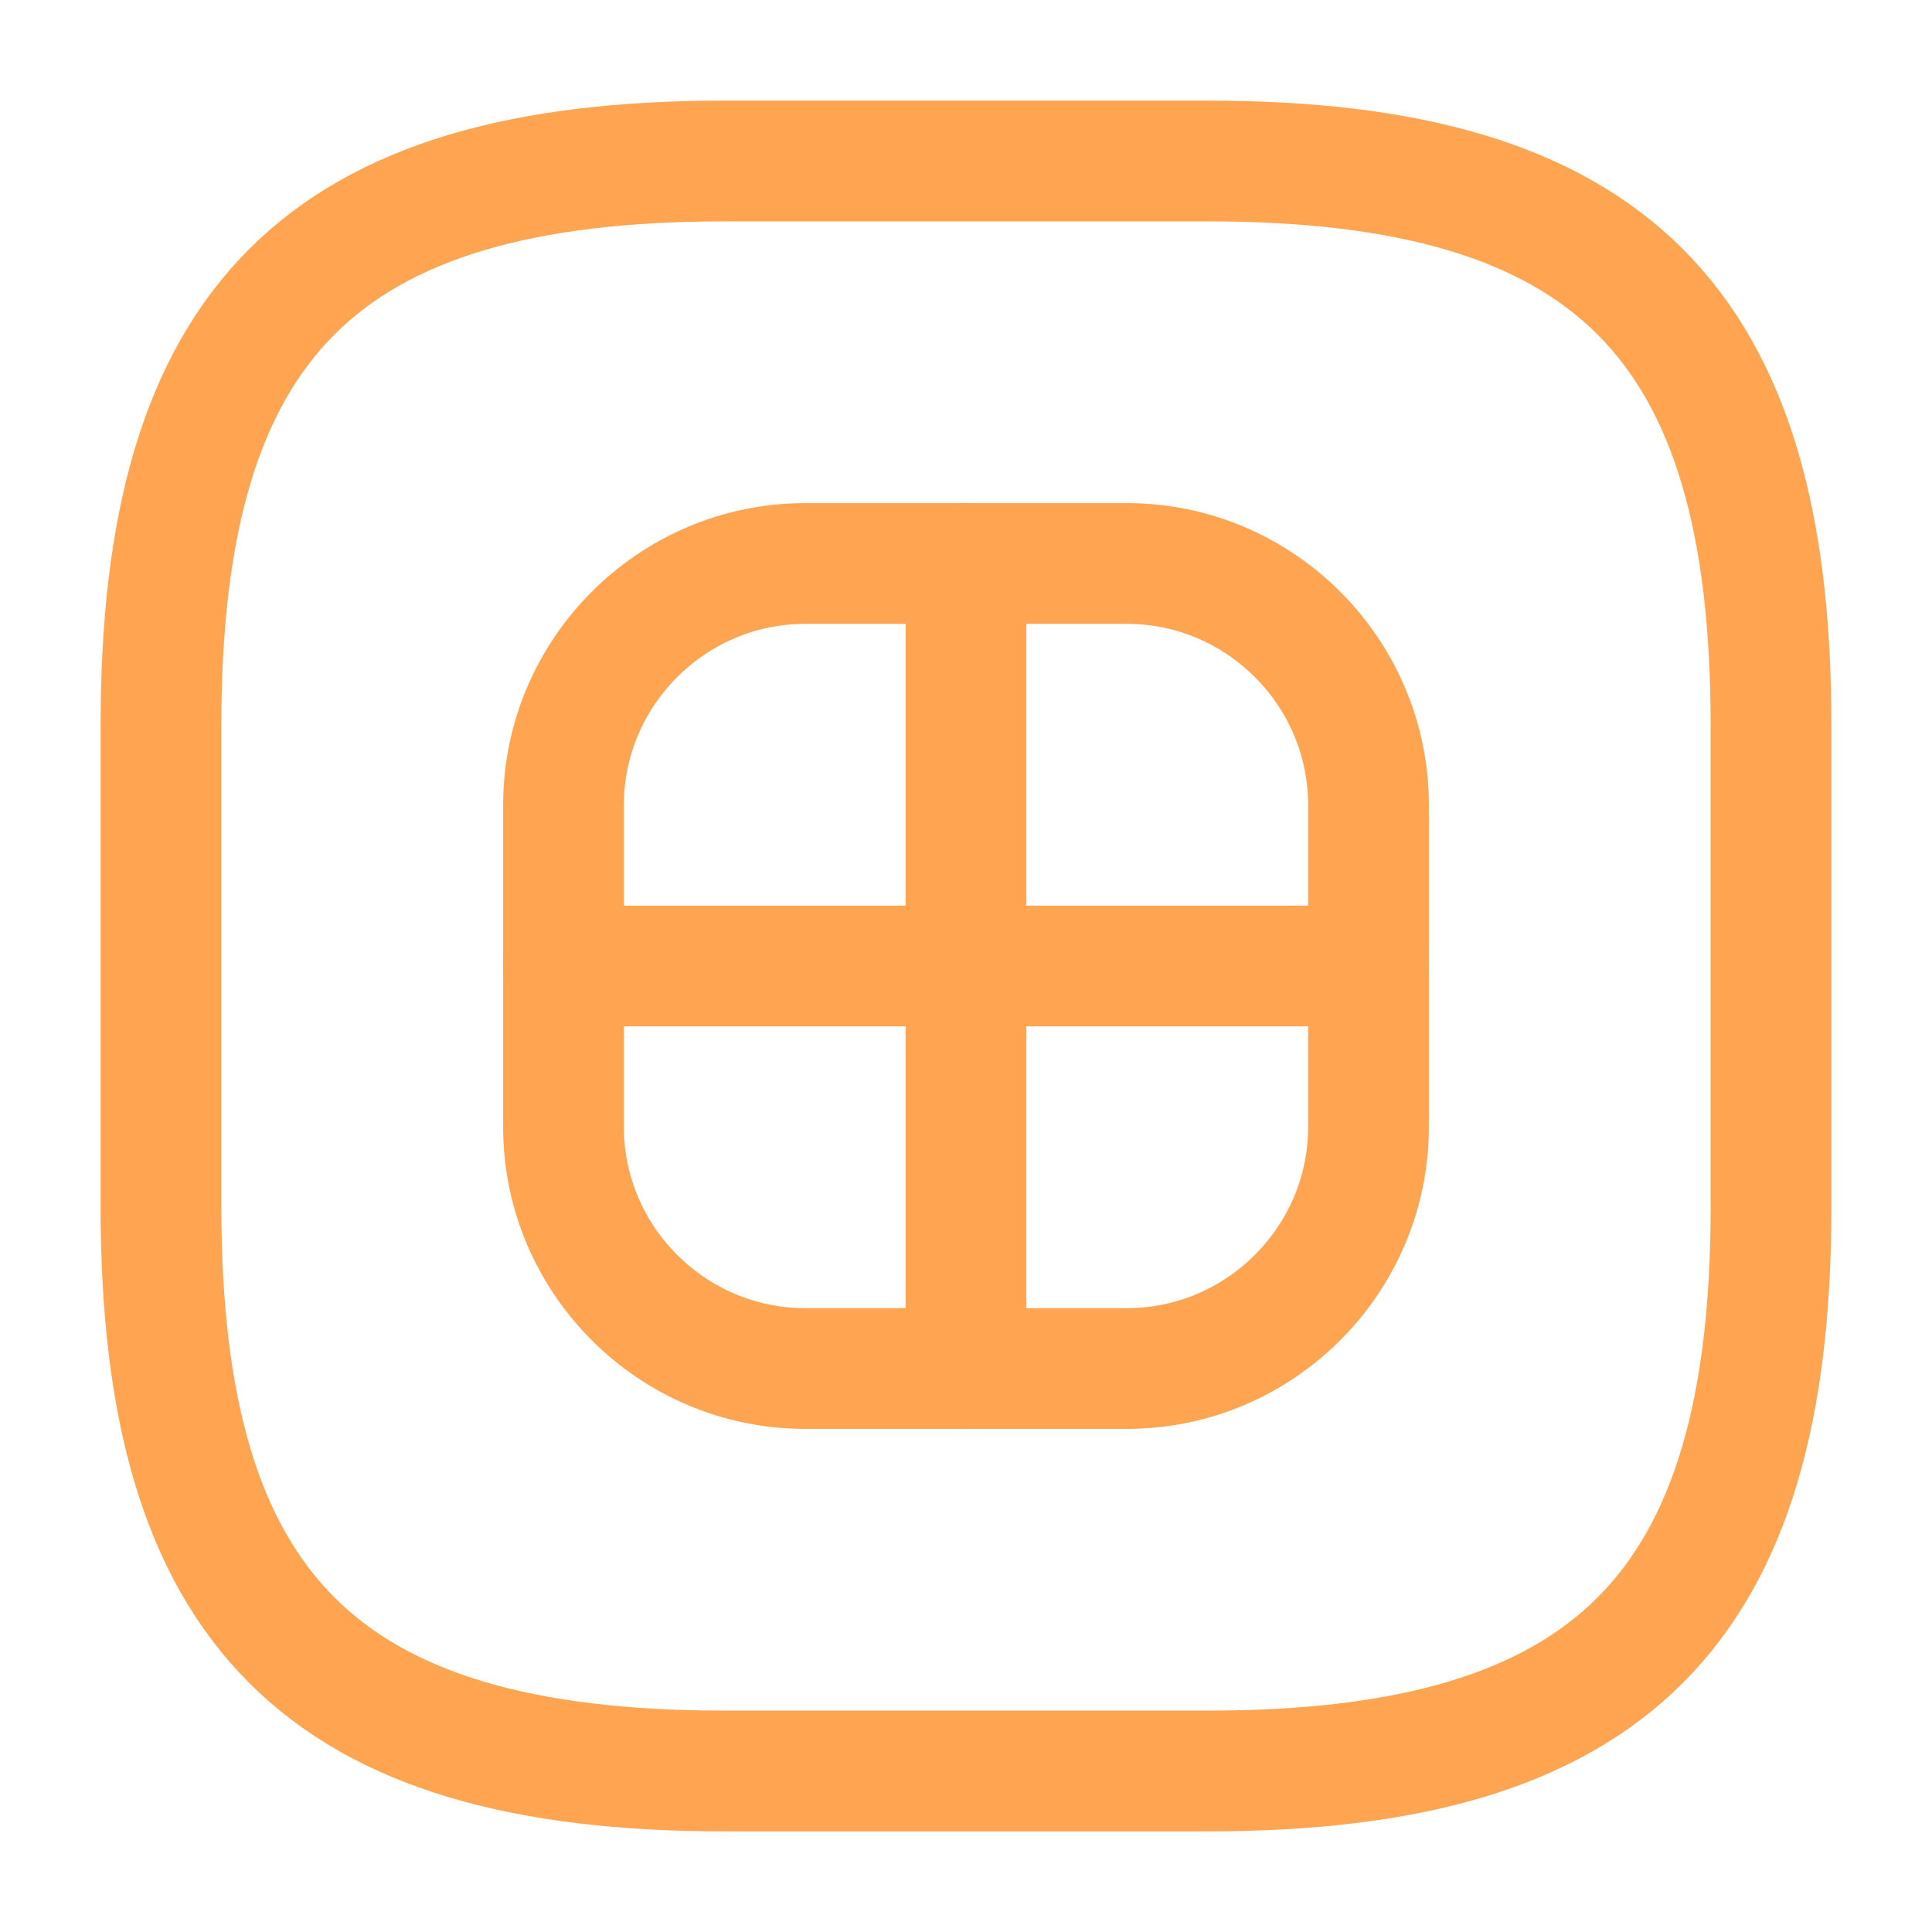 <svg width="24" height="24" viewBox="0 0 24 24" fill="none" xmlns="http://www.w3.org/2000/svg">
<path d="M9 22H15C20 22 22 20 22 15V9C22 4 20 2 15 2H9C4 2 2 4 2 9V15C2 20 4 22 9 22Z" stroke="#FFA552" stroke-width="1.5" stroke-linecap="round" stroke-linejoin="round"/>
<path d="M10 17H14C15.65 17 17 15.65 17 14V10C17 8.35 15.65 7 14 7H10C8.35 7 7 8.35 7 10V14C7 15.65 8.35 17 10 17Z" stroke="#FFA552" stroke-width="1.5" stroke-linecap="round" stroke-linejoin="round"/>
<path d="M12 7V17" stroke="#FFA552" stroke-width="1.5" stroke-linecap="round" stroke-linejoin="round"/>
<path d="M7 12H17" stroke="#FFA552" stroke-width="1.5" stroke-linecap="round" stroke-linejoin="round"/>
</svg>
